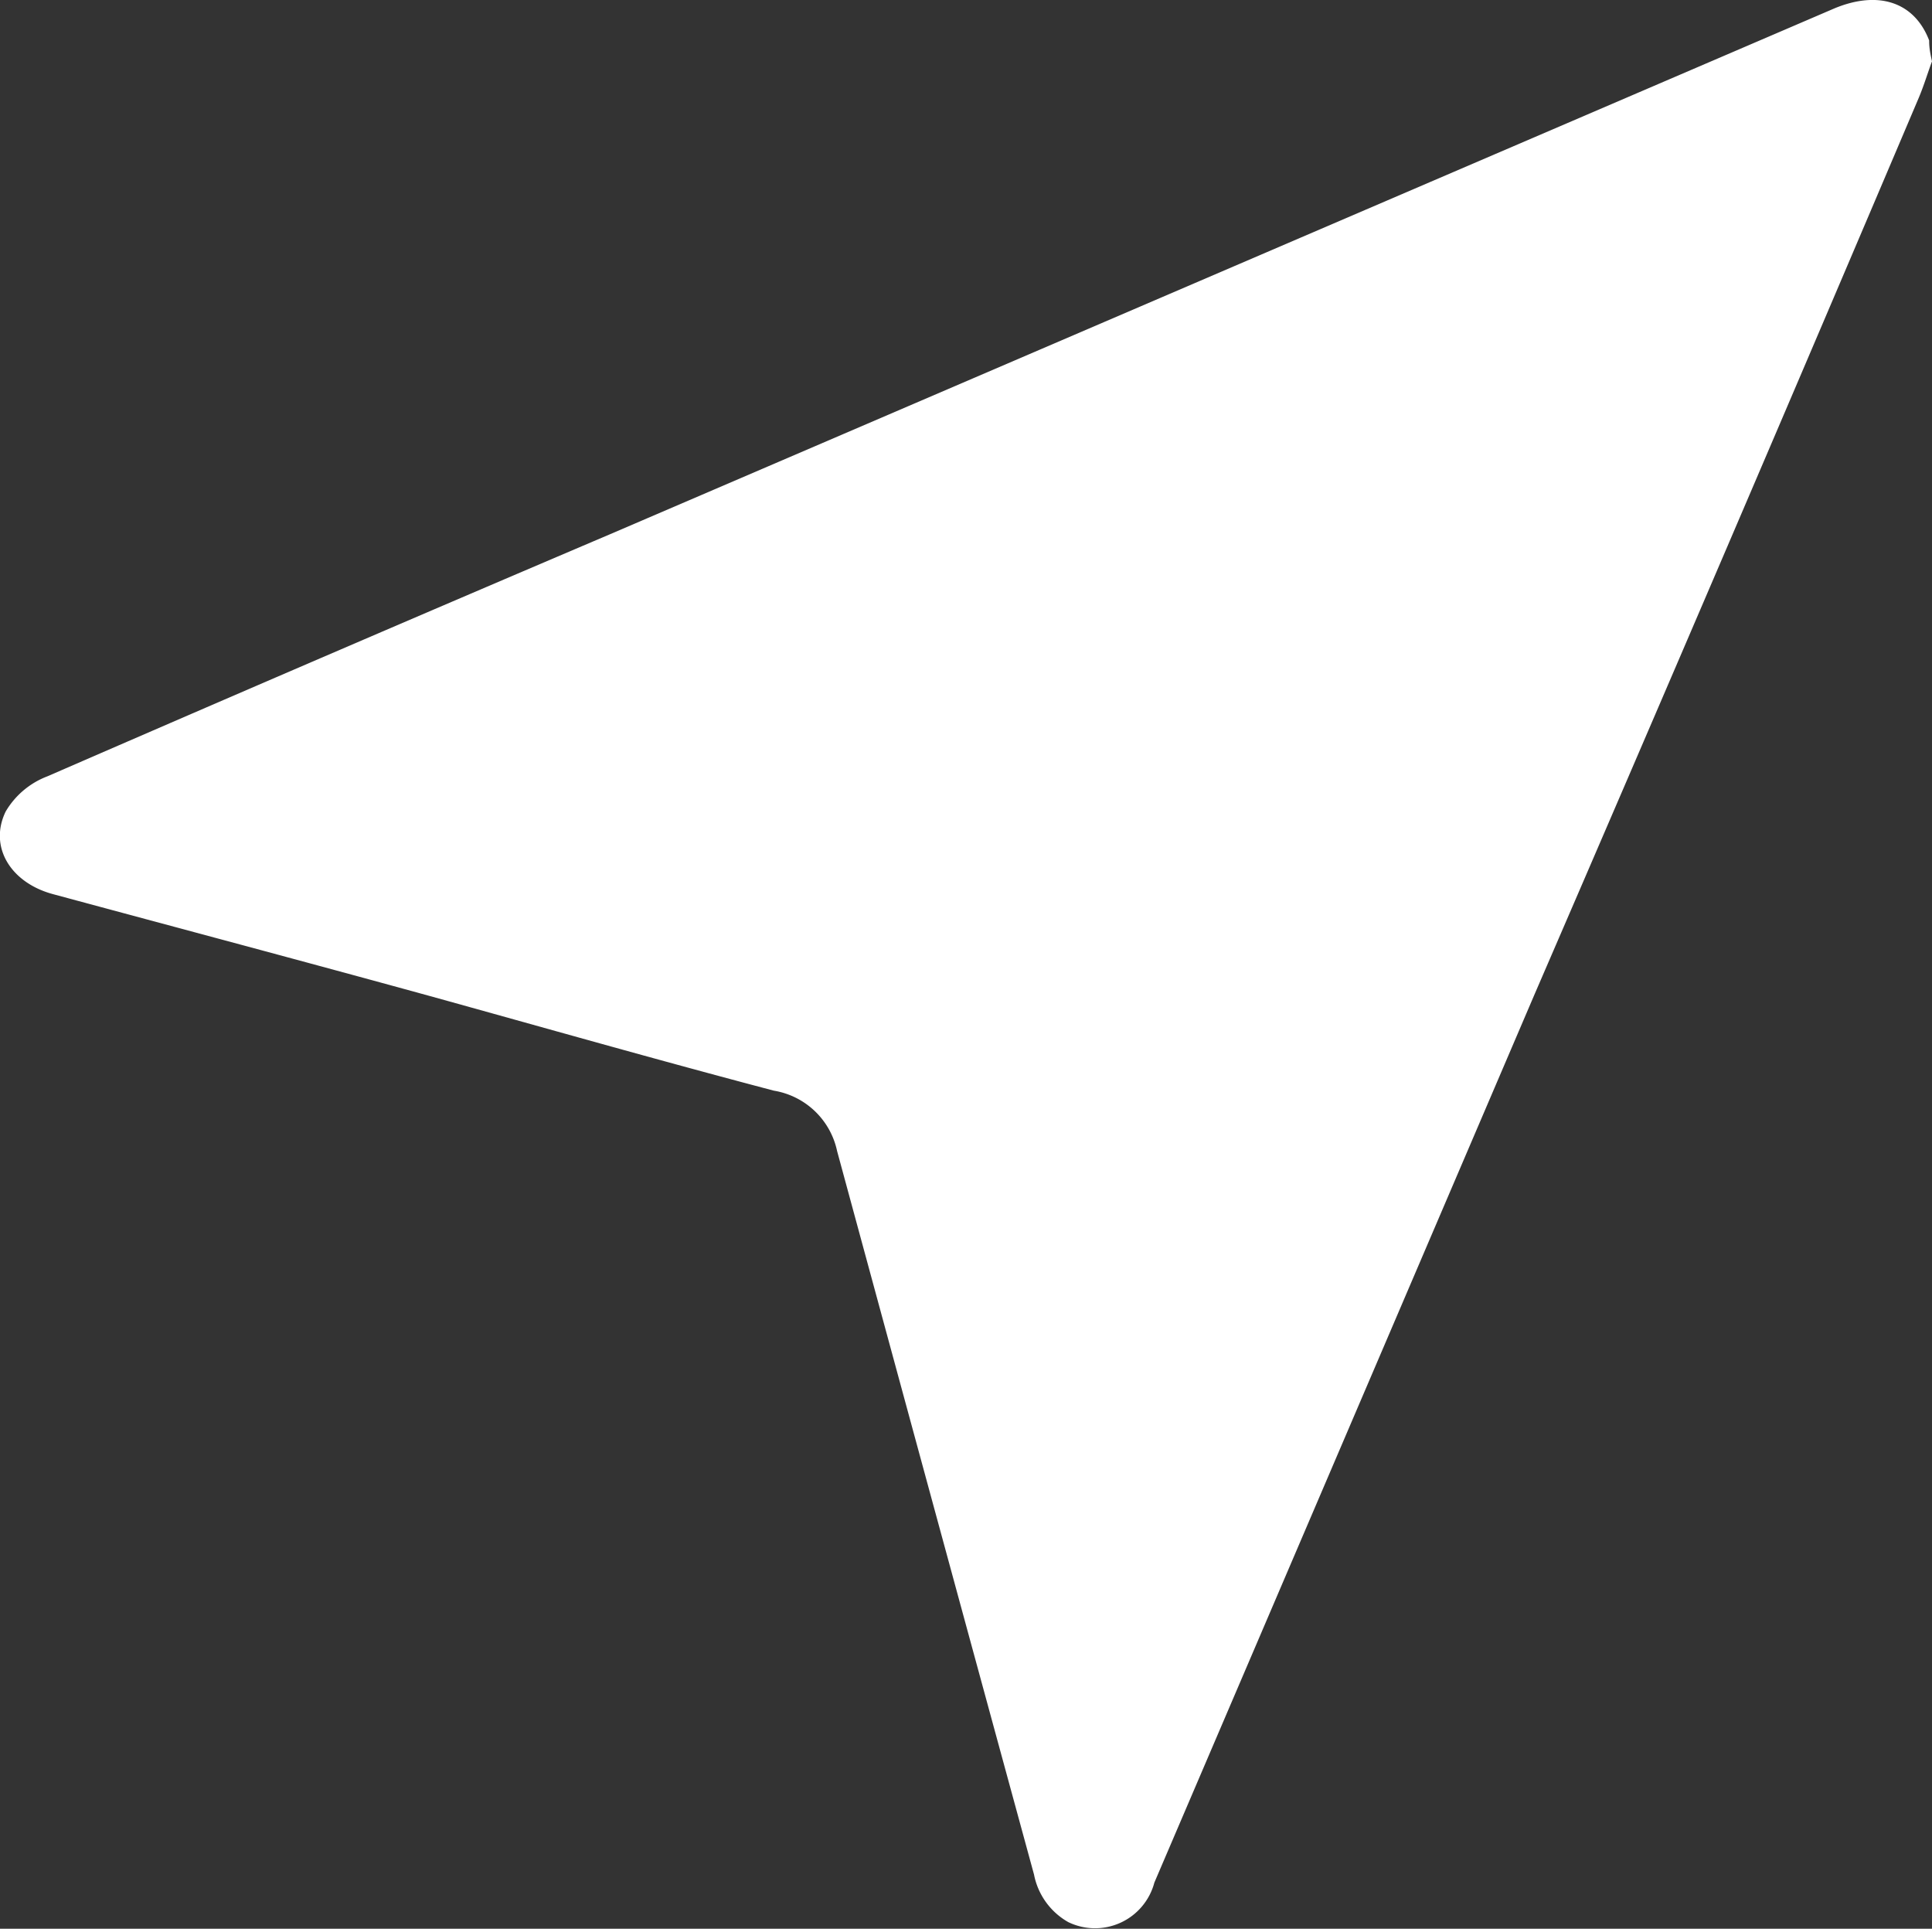 <svg xmlns="http://www.w3.org/2000/svg" viewBox="0 0 40.62 40.55"><rect x="0" y="0" width="40.62" height="40.55" fill="#333333" stroke="none"/><defs><style>.cls-1{fill:#fff;}</style></defs><title>direction</title><g id="Слой_2" data-name="Слой 2"><g id="Layer_1" data-name="Layer 1"><path class="cls-1" d="M40.62,1.29c-.09.24-.17.51-.28.77q-4,9.42-8.07,18.83l-8,18.69a1.29,1.29,0,0,1-1.81.83,1.47,1.47,0,0,1-.72-1Q19.66,31.79,17.6,24.2a1.63,1.63,0,0,0-1.33-1.27c-2.43-.64-4.85-1.33-7.27-2-2.62-.72-5.25-1.42-7.88-2.13-.9-.24-1.36-1-1-1.74A1.73,1.73,0,0,1,1,16.32q5.91-2.57,11.83-5.09L38.56.18c.93-.39,1.69-.14,2,.67C40.56,1,40.58,1.11,40.62,1.29Z"/></g></g></svg>